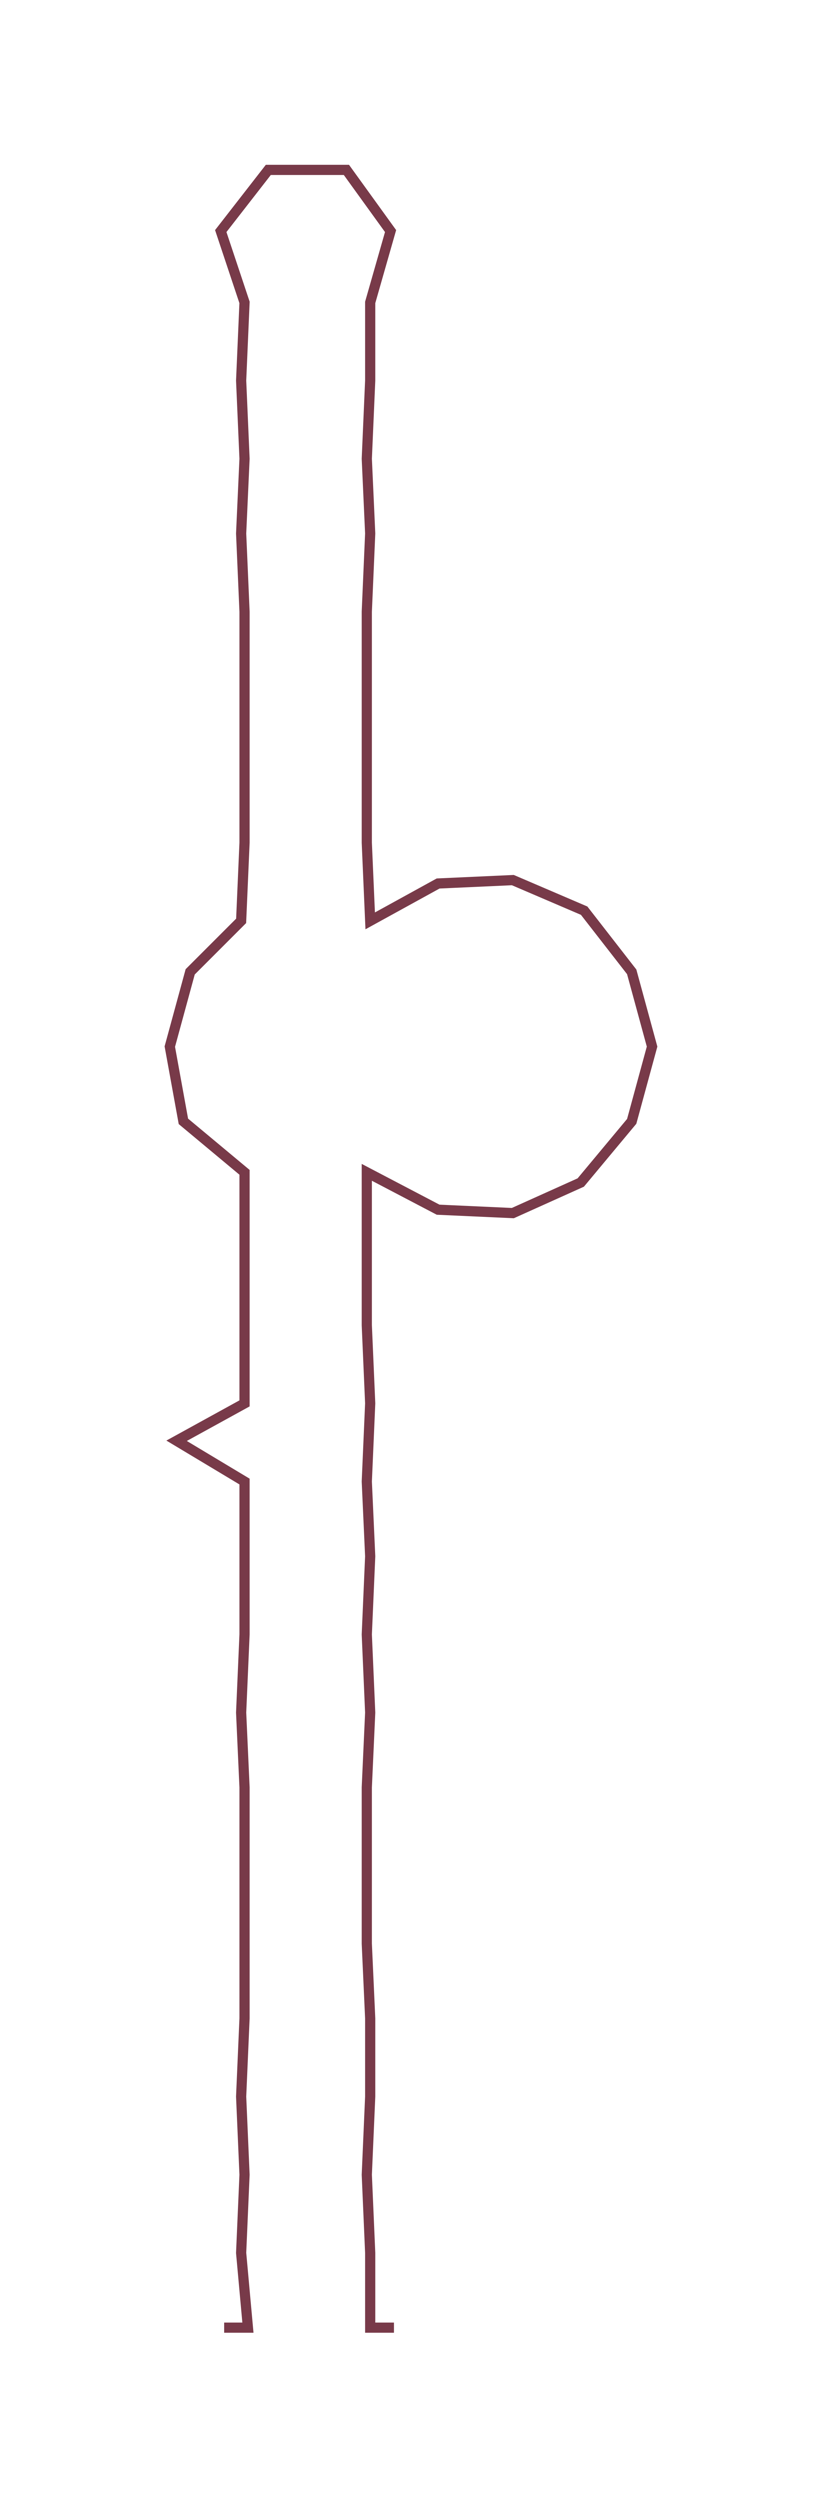<ns0:svg xmlns:ns0="http://www.w3.org/2000/svg" width="98.934px" height="300px" viewBox="0 0 242.62 735.7"><ns0:path style="stroke:#783a49;stroke-width:3px;fill:none;" d="M66 685 L66 685 L73 685 L71 663 L72 640 L71 617 L72 594 L72 572 L72 549 L72 526 L71 504 L72 481 L72 458 L72 436 L52 424 L72 413 L72 390 L72 368 L72 345 L54 330 L50 308 L56 286 L71 271 L72 248 L72 226 L72 203 L72 180 L71 157 L72 135 L71 112 L72 89 L65 68 L79 50 L102 50 L115 68 L109 89 L109 112 L108 135 L109 157 L108 180 L108 203 L108 226 L108 248 L109 271 L129 260 L151 259 L172 268 L186 286 L192 308 L186 330 L171 348 L151 357 L129 356 L108 345 L108 368 L108 390 L109 413 L108 436 L109 458 L108 481 L109 504 L108 526 L108 549 L108 572 L109 594 L109 617 L108 640 L109 663 L109 685 L116 685" /></ns0:svg>